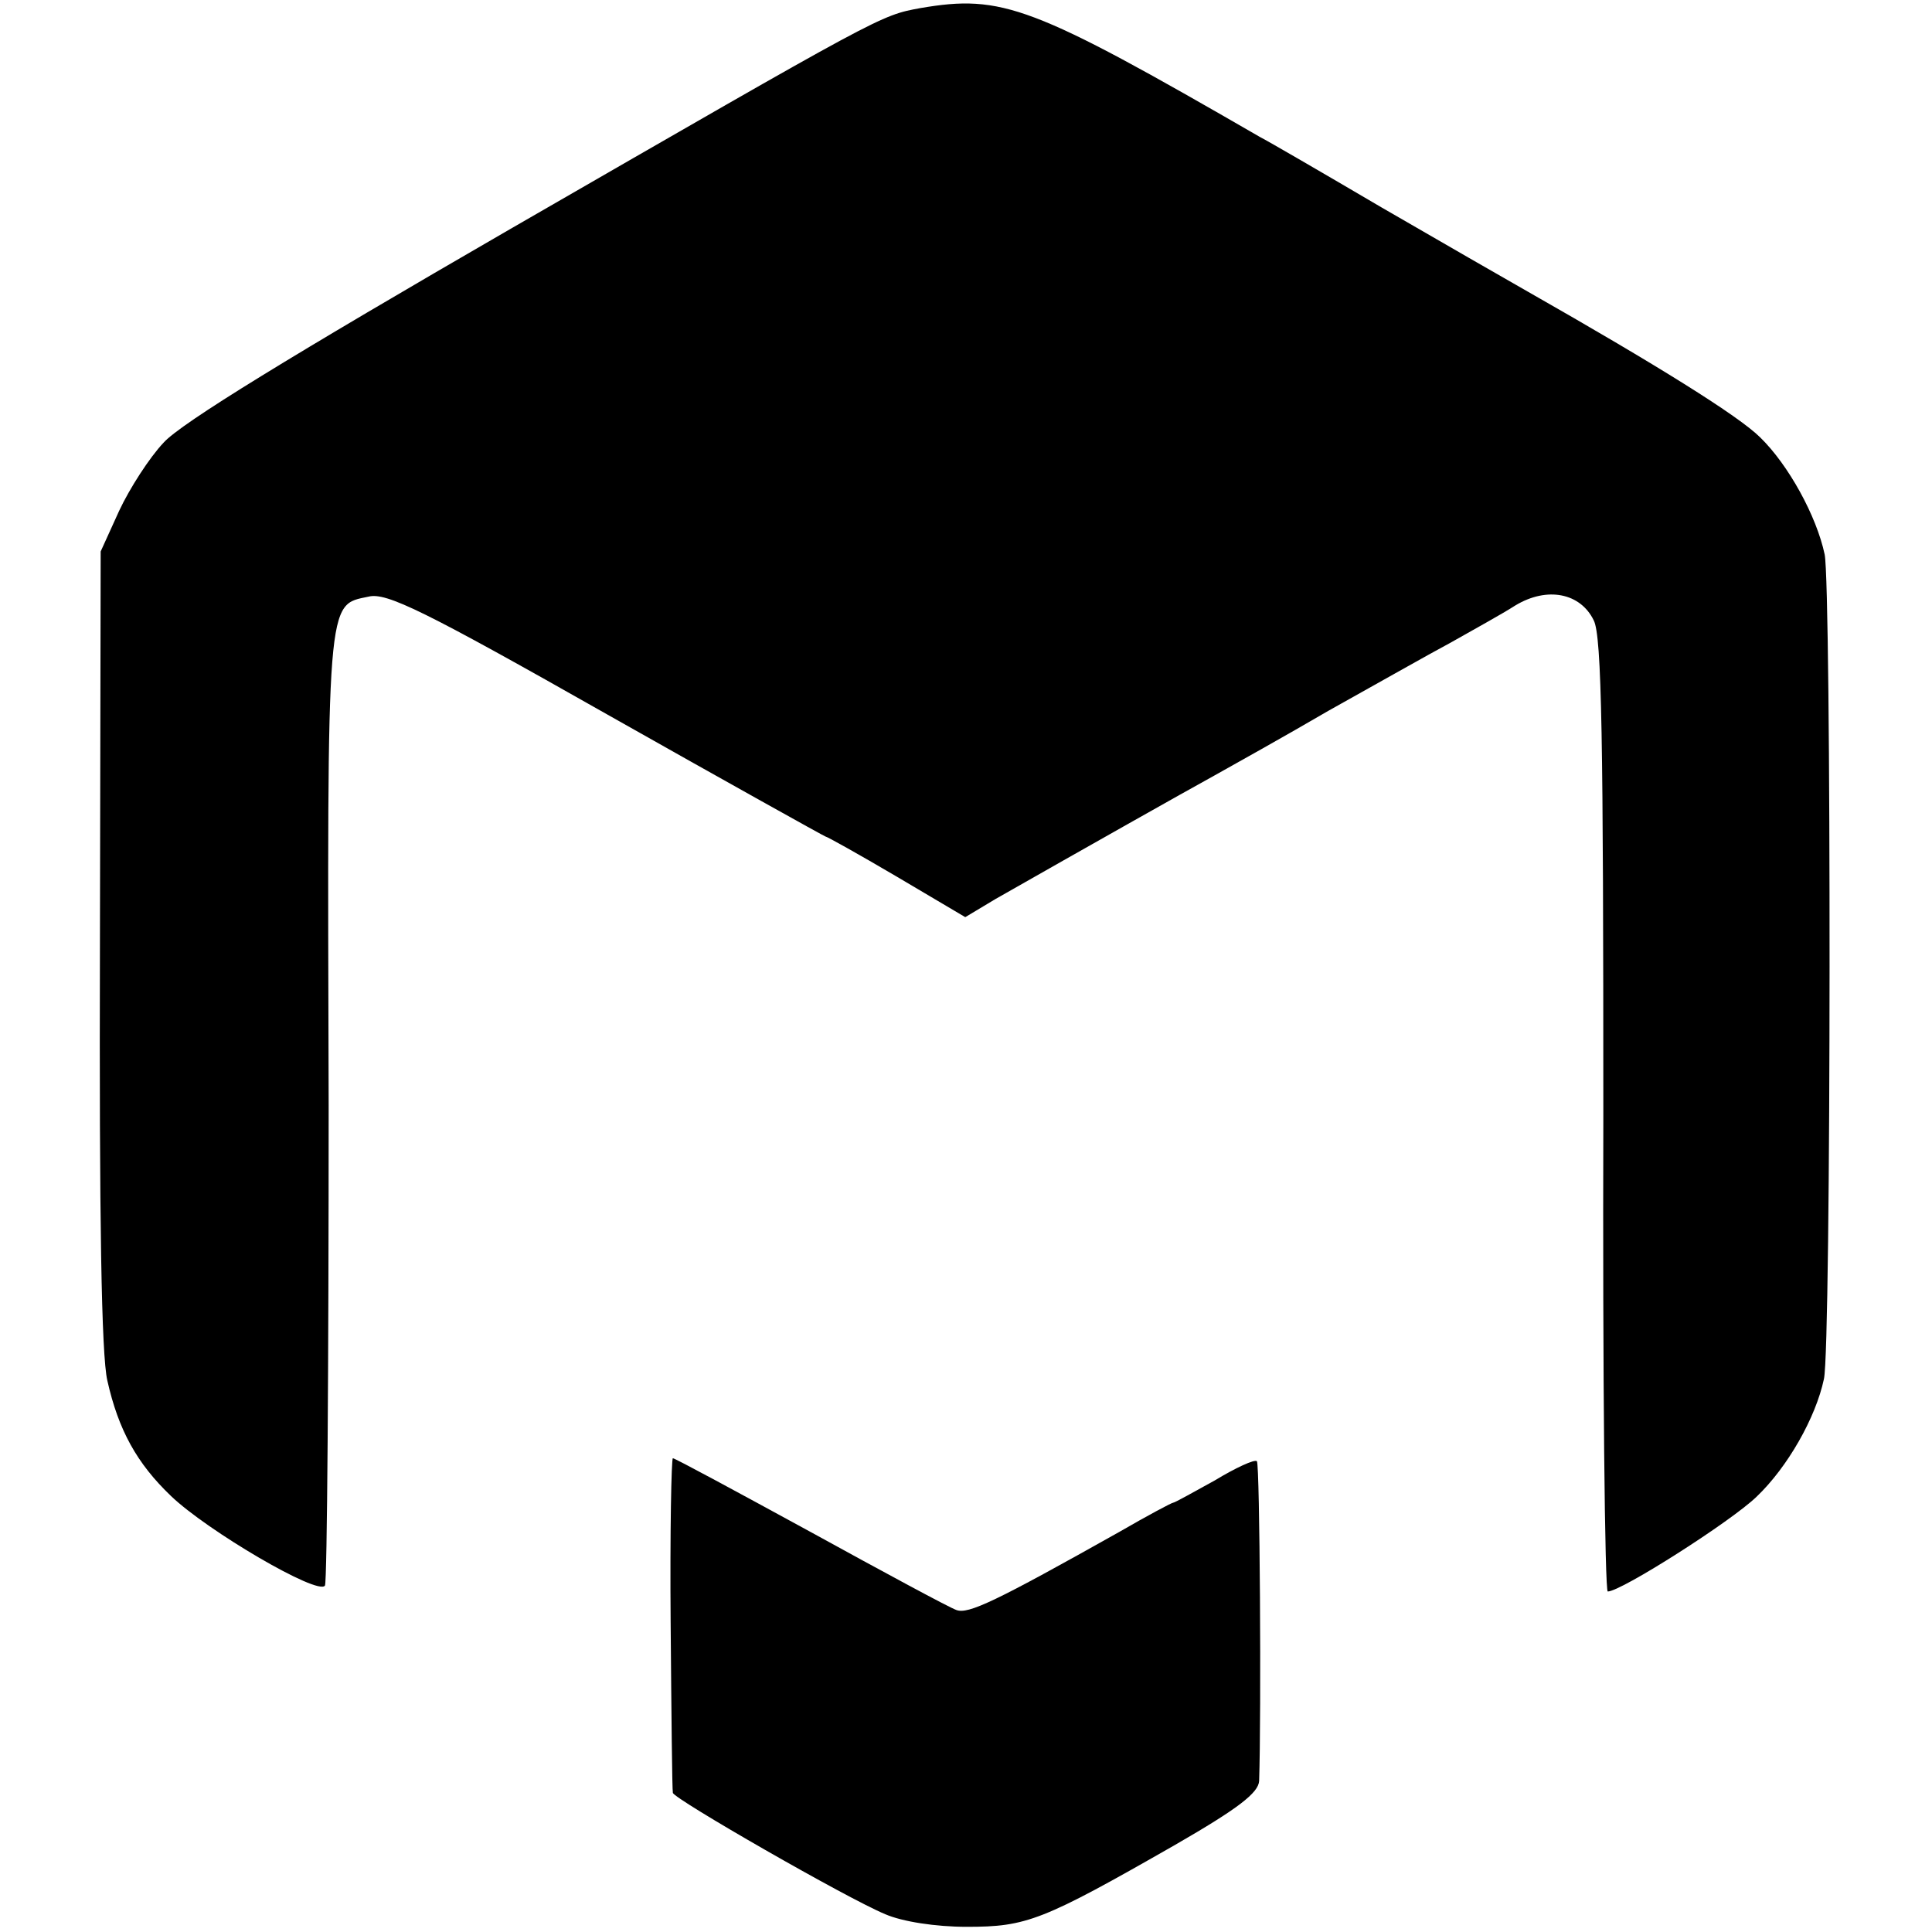 <?xml version="1.0" standalone="no"?>
<!DOCTYPE svg PUBLIC "-//W3C//DTD SVG 20010904//EN"
 "http://www.w3.org/TR/2001/REC-SVG-20010904/DTD/svg10.dtd">
<svg version="1.0" xmlns="http://www.w3.org/2000/svg"
 width="261pt" height="261pt" viewBox="0 0 261 261"
 preserveAspectRatio="xMidYMid meet">
<g transform="translate(0,261) scale(0.1,-0.1)"
fill="#000000" stroke="none">
<path d="M1243 2599 c-54 -10 -50 -8 -553 -298 -294 -170 -446 -263 -469 -289
-19 -20 -46 -62 -60 -92 l-25 -55 -1 -535 c-1 -365 2 -551 10 -585 15 -67 40
-112 86 -156 49 -47 199 -135 208 -121 3 6 5 297 5 649 -2 693 -3 675 54 687
24 6 75 -19 322 -159 161 -91 294 -165 295 -165 2 0 45 -24 96 -54 l93 -55 40
24 c123 70 256 145 296 167 25 14 95 53 155 88 61 34 135 76 165 92 30 17 70
39 87 50 43 26 88 17 106 -20 11 -21 13 -162 13 -669 -1 -354 2 -643 6 -643
18 0 167 95 201 128 42 40 80 107 91 159 10 43 10 1071 1 1114 -11 52 -49 121
-87 158 -29 29 -140 98 -314 197 -28 16 -117 67 -198 114 -80 47 -154 90 -164
95 -308 178 -348 193 -459 174z"/>
<path d="M906 418 c1 -123 2 -226 3 -230 1 -8 236 -143 287 -164 23 -10 68
-17 110 -17 81 0 102 8 282 111 85 49 112 70 113 86 3 90 1 427 -3 432 -3 3
-29 -9 -57 -26 -29 -16 -54 -30 -56 -30 -2 0 -34 -17 -72 -39 -169 -95 -205
-112 -221 -106 -9 3 -98 51 -198 106 -99 54 -182 99 -185 99 -2 0 -4 -100 -3
-222z"/>
</g>
</svg>
